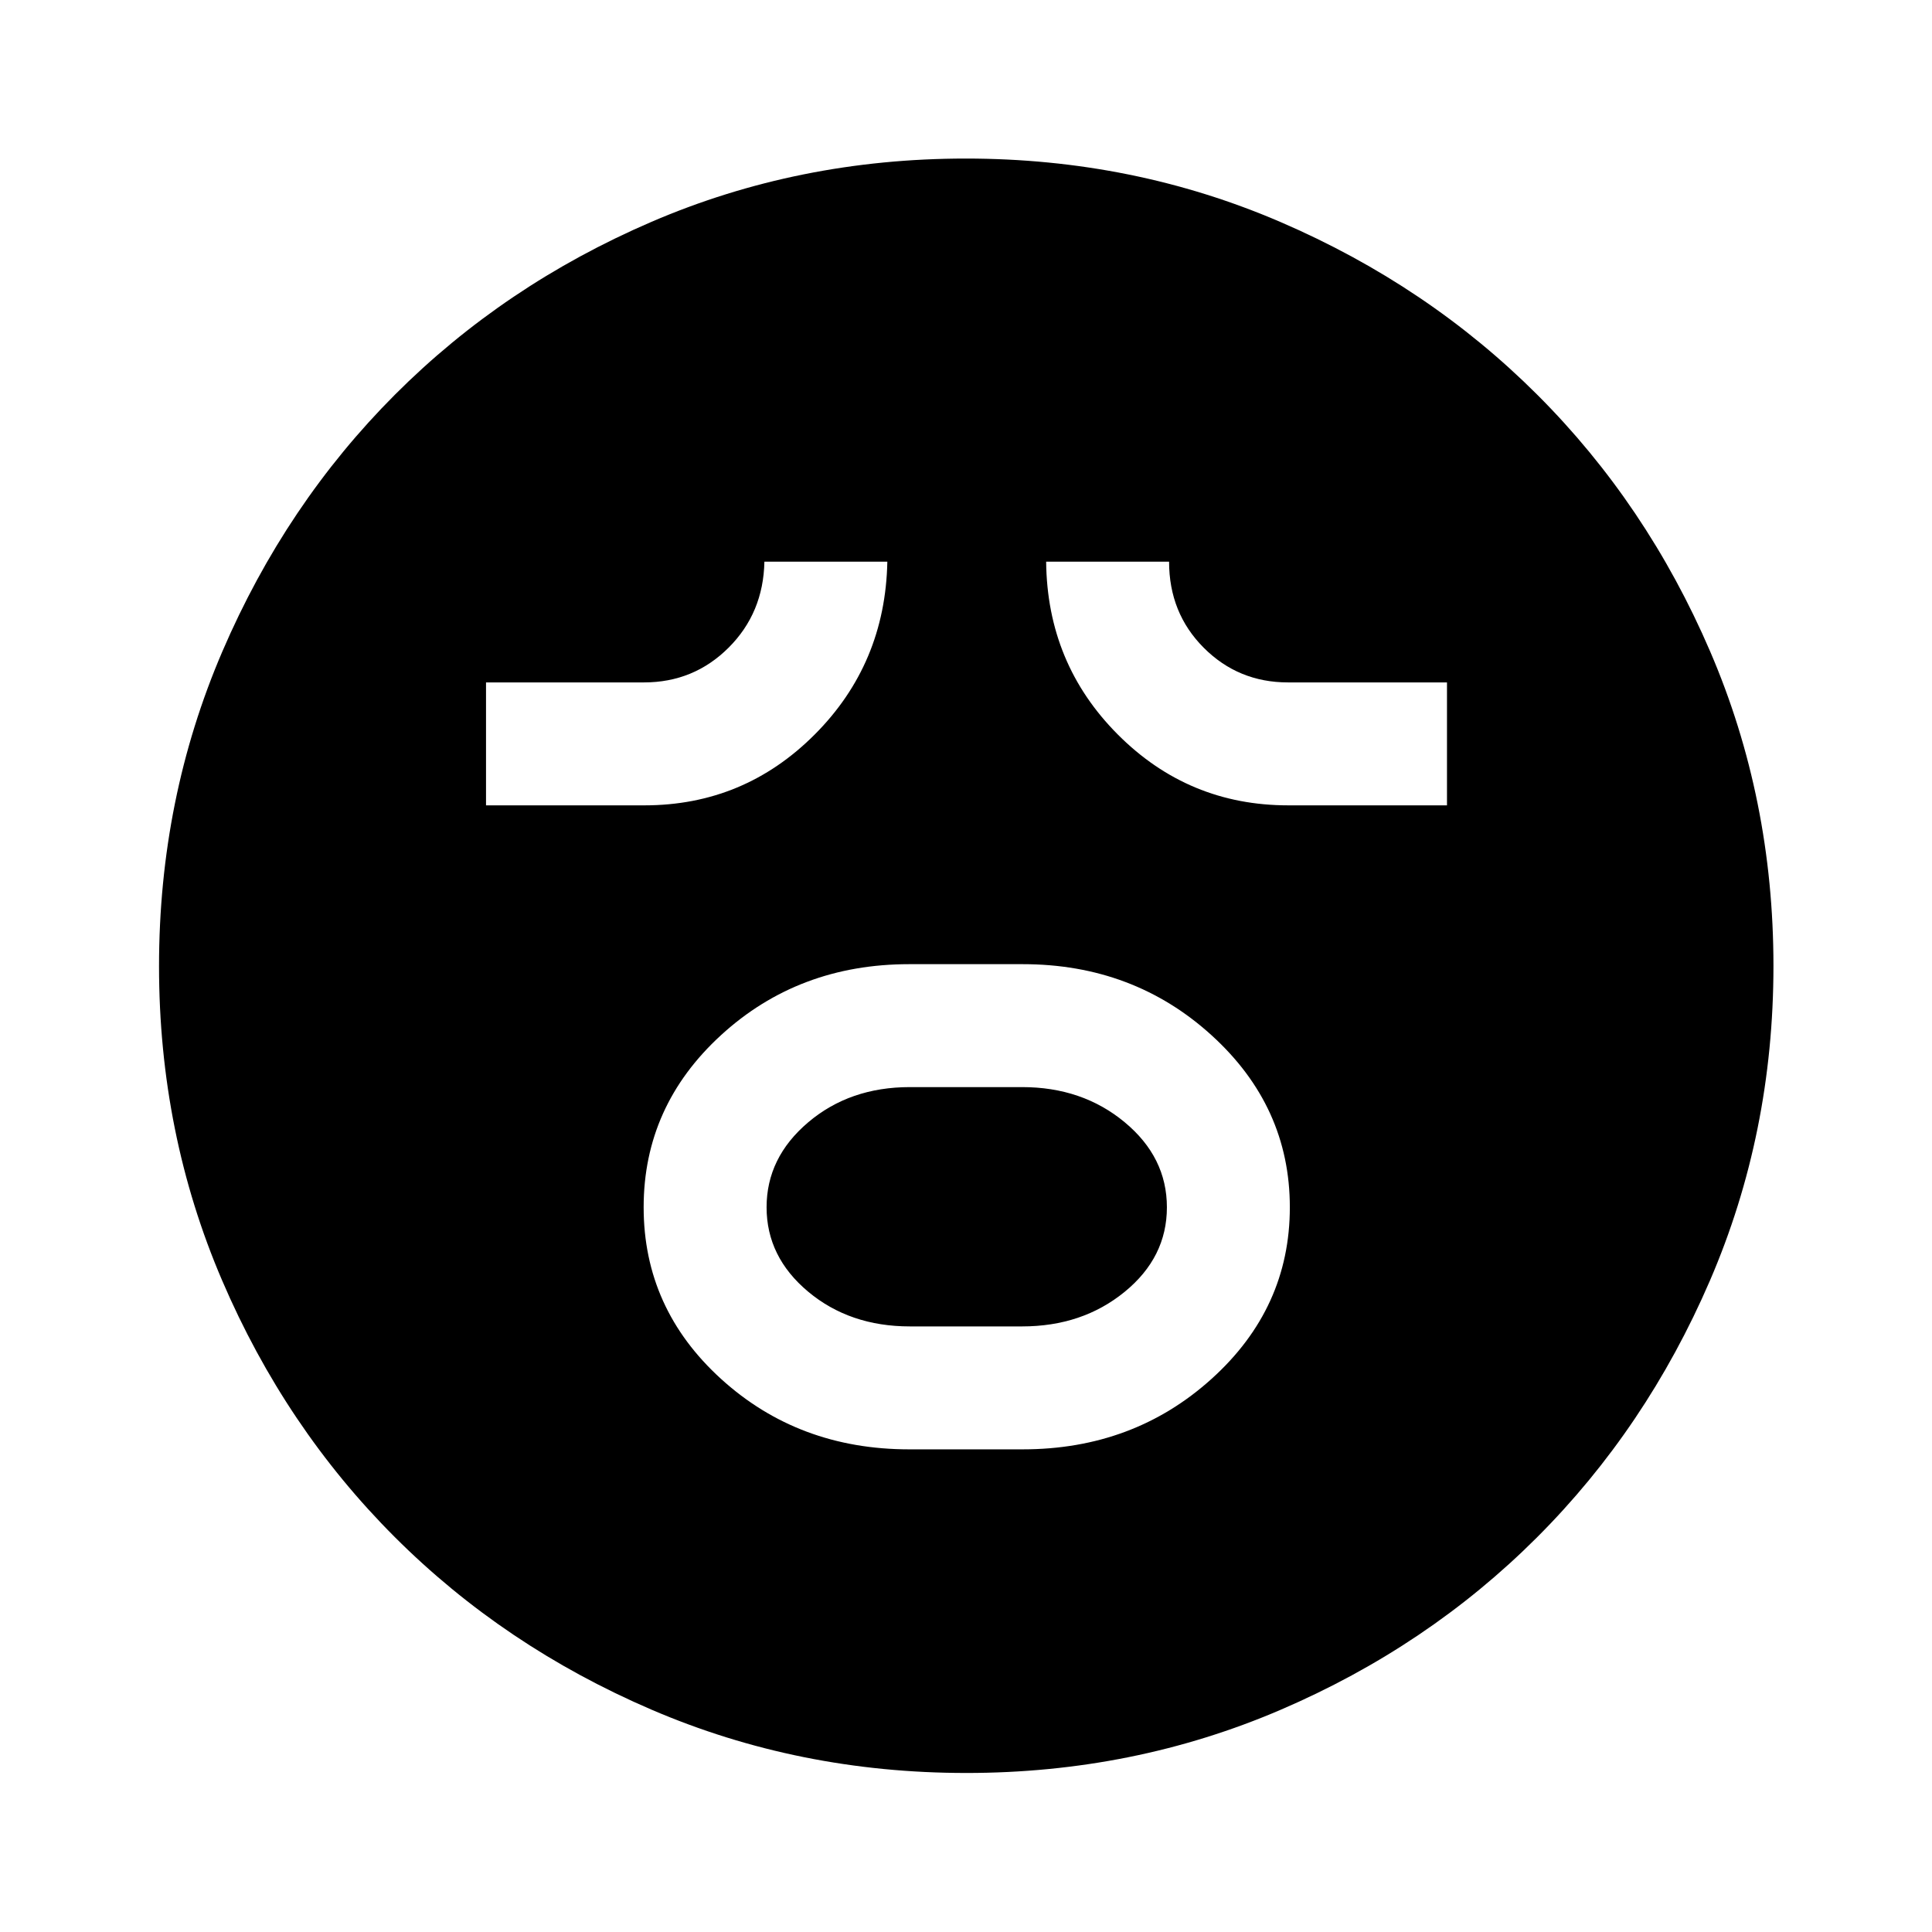 <svg xmlns="http://www.w3.org/2000/svg" height="48" viewBox="0 96 960 960" width="48"><path d="M451.815 816.174h56.345q55.095 0 93.924-35.081 38.829-35.08 38.829-85.195 0-50.115-38.869-85.463-38.868-35.348-93.884-35.348h-56.345q-55.015 0-93.502 35.233-38.487 35.232-38.487 85.565 0 50.332 38.487 85.311 38.487 34.978 93.502 34.978Zm.311-61.087q-29.91 0-50.562-17.267-20.651-17.268-20.651-41.935 0-24.668 20.651-42.189 20.652-17.522 50.562-17.522h55.748q29.91 0 50.931 17.419 21.021 17.42 21.021 42.305 0 24.885-21.021 42.037-21.021 17.152-50.931 17.152h-55.748ZM241.5 496.174h78.7q49.467 0 84.59-35.167 35.123-35.166 36.123-85.92h-61.087q-.5 25.5-17.803 42.75-17.304 17.25-42.023 17.25h-78.5v61.087Zm398.6 0H719v-61.087h-79q-24.699 0-41.893-17.25t-17.194-42.75h-61.087q.5 50.674 35.601 85.88 35.1 35.207 84.673 35.207ZM480.077 976.978q-83.179 0-156.42-31.49-73.241-31.49-127.579-85.815-54.339-54.325-85.698-127.411-31.358-73.087-31.358-156.185 0-83.179 31.49-156.42 31.49-73.241 85.778-127.592 54.287-54.351 127.391-85.817 73.104-31.466 156.222-31.466 83.199 0 156.468 31.579 73.269 31.579 127.603 85.885 54.333 54.306 85.788 127.434 31.456 73.129 31.456 156.276 0 83.212-31.598 156.449-31.597 73.237-85.935 127.546-54.337 54.31-127.423 85.669-73.087 31.358-156.185 31.358Z"/></svg>